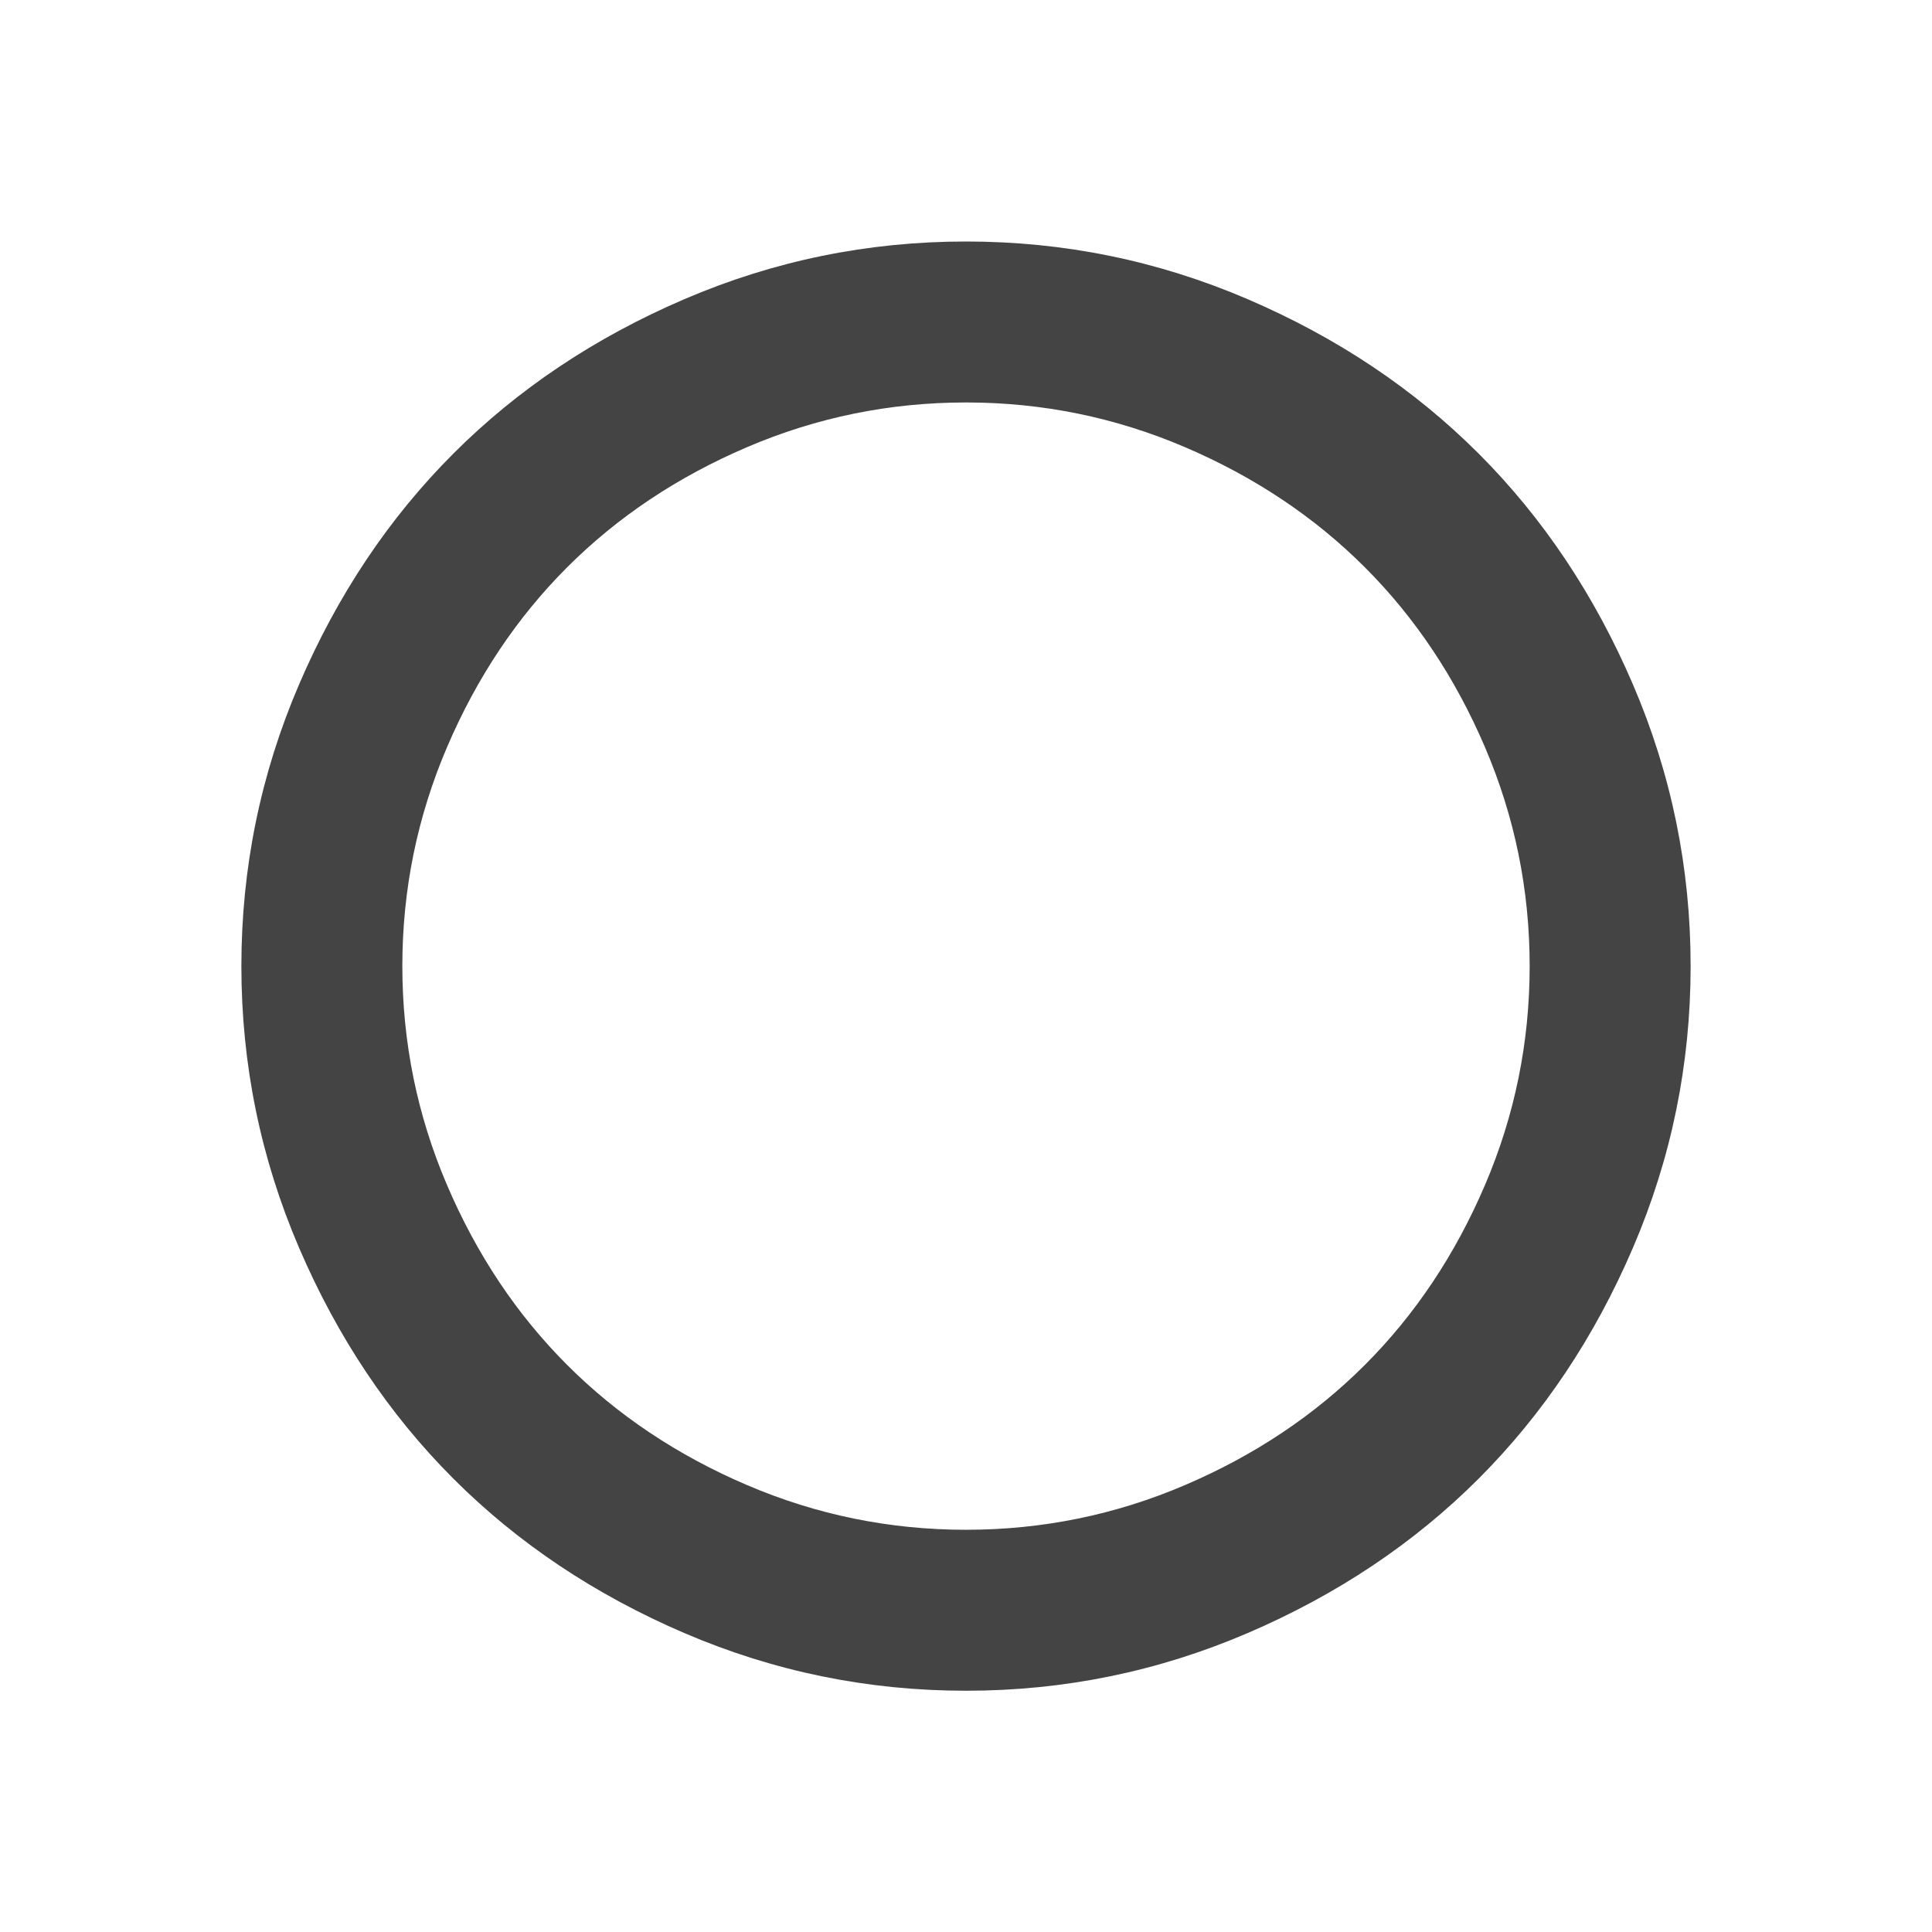 <?xml version="1.0" encoding="utf-8"?>
<!-- Generated by IcoMoon.io -->
<!DOCTYPE svg PUBLIC "-//W3C//DTD SVG 1.1//EN" "http://www.w3.org/Graphics/SVG/1.1/DTD/svg11.dtd">
<svg version="1.1" xmlns="http://www.w3.org/2000/svg" xmlns:xlink="http://www.w3.org/1999/xlink" width="16" height="16" viewBox="0 0 16 16">
<path fill="#444444" d="M8 2q1.219 0 2.331 0.477t1.914 1.279 1.279 1.914 0.477 2.331-0.477 2.331-1.279 1.914-1.914 1.279-2.331 0.477-2.331-0.477-1.914-1.279-1.279-1.914-0.477-2.331 0.477-2.331 1.279-1.914 1.914-1.279 2.331-0.477zM8 3.333q-0.948 0-1.813 0.37t-1.49 0.995-0.995 1.49-0.37 1.813 0.37 1.813 0.995 1.49 1.49 0.995 1.813 0.37 1.813-0.37 1.49-0.995 0.995-1.49 0.37-1.813-0.37-1.813-0.995-1.49-1.49-0.995-1.813-0.37z"></path>
</svg>
